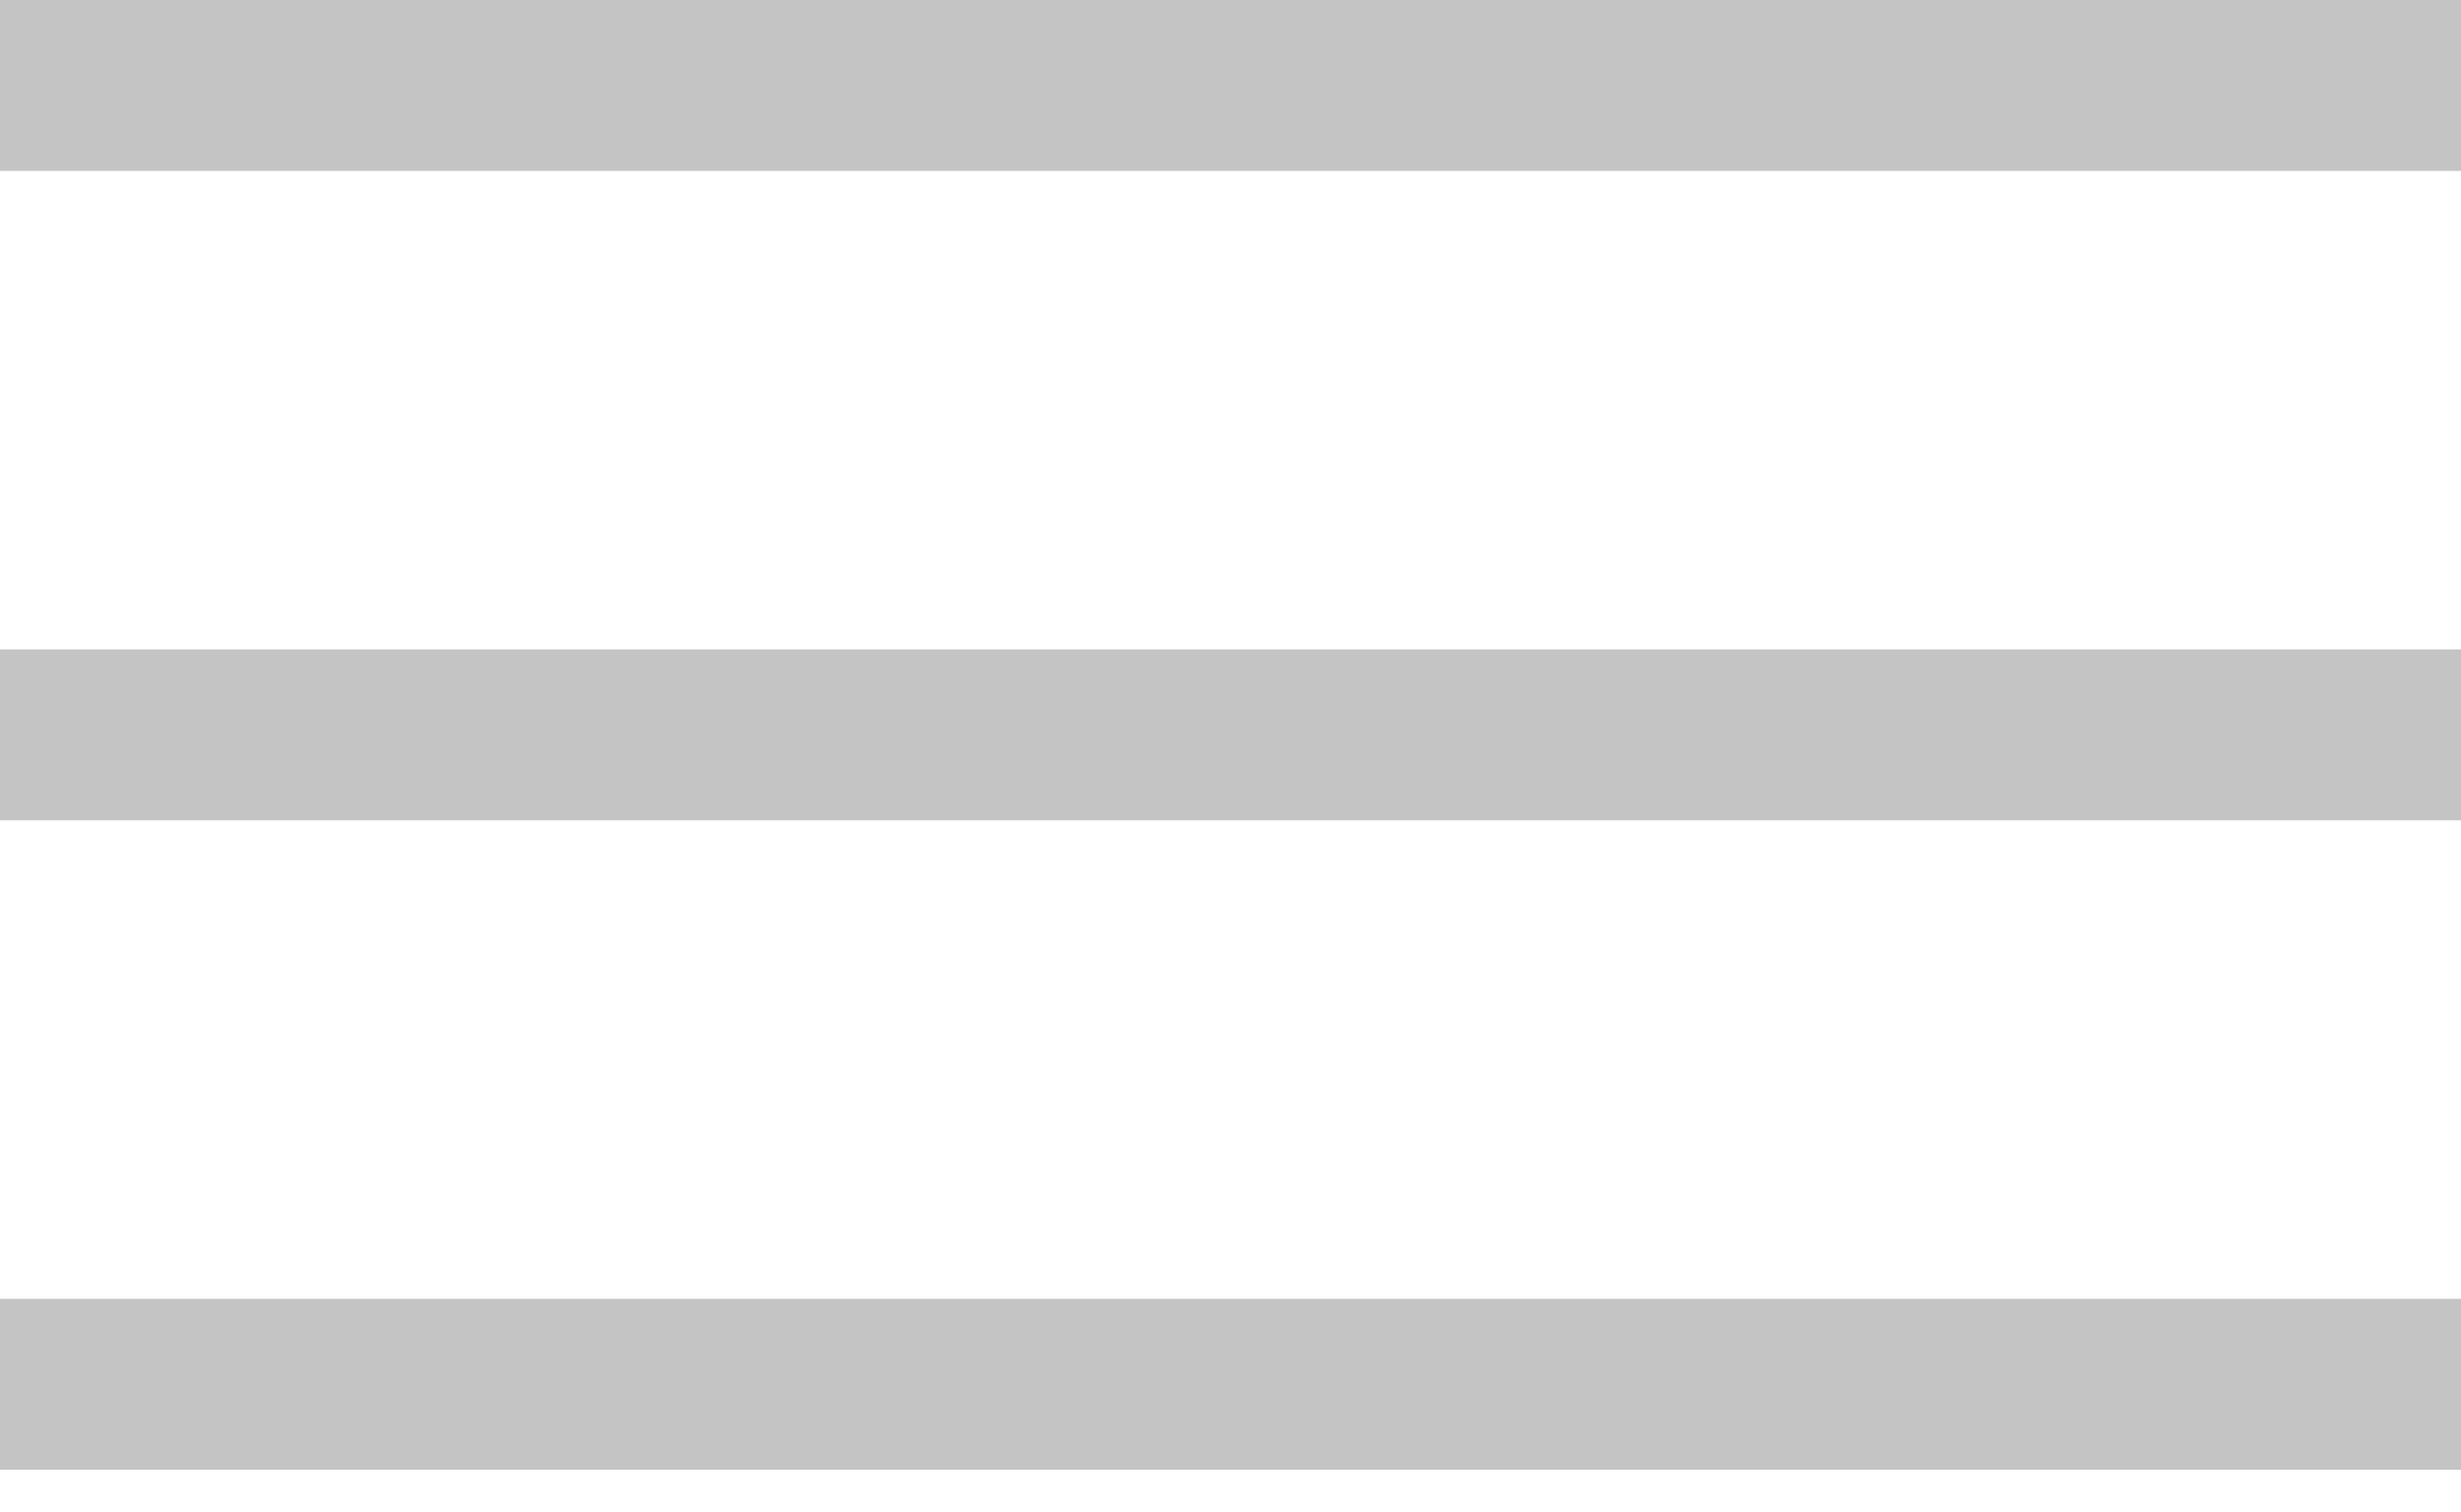 <svg width="288" height="177" viewBox="0 0 288 177" fill="none" xmlns="http://www.w3.org/2000/svg">
<rect width="288" height="20" fill="#C4C4C4"/>
<rect y="76" width="288" height="20" fill="#C4C4C4"/>
<rect y="152" width="288" height="20" fill="#C4C4C4"/>
</svg>

